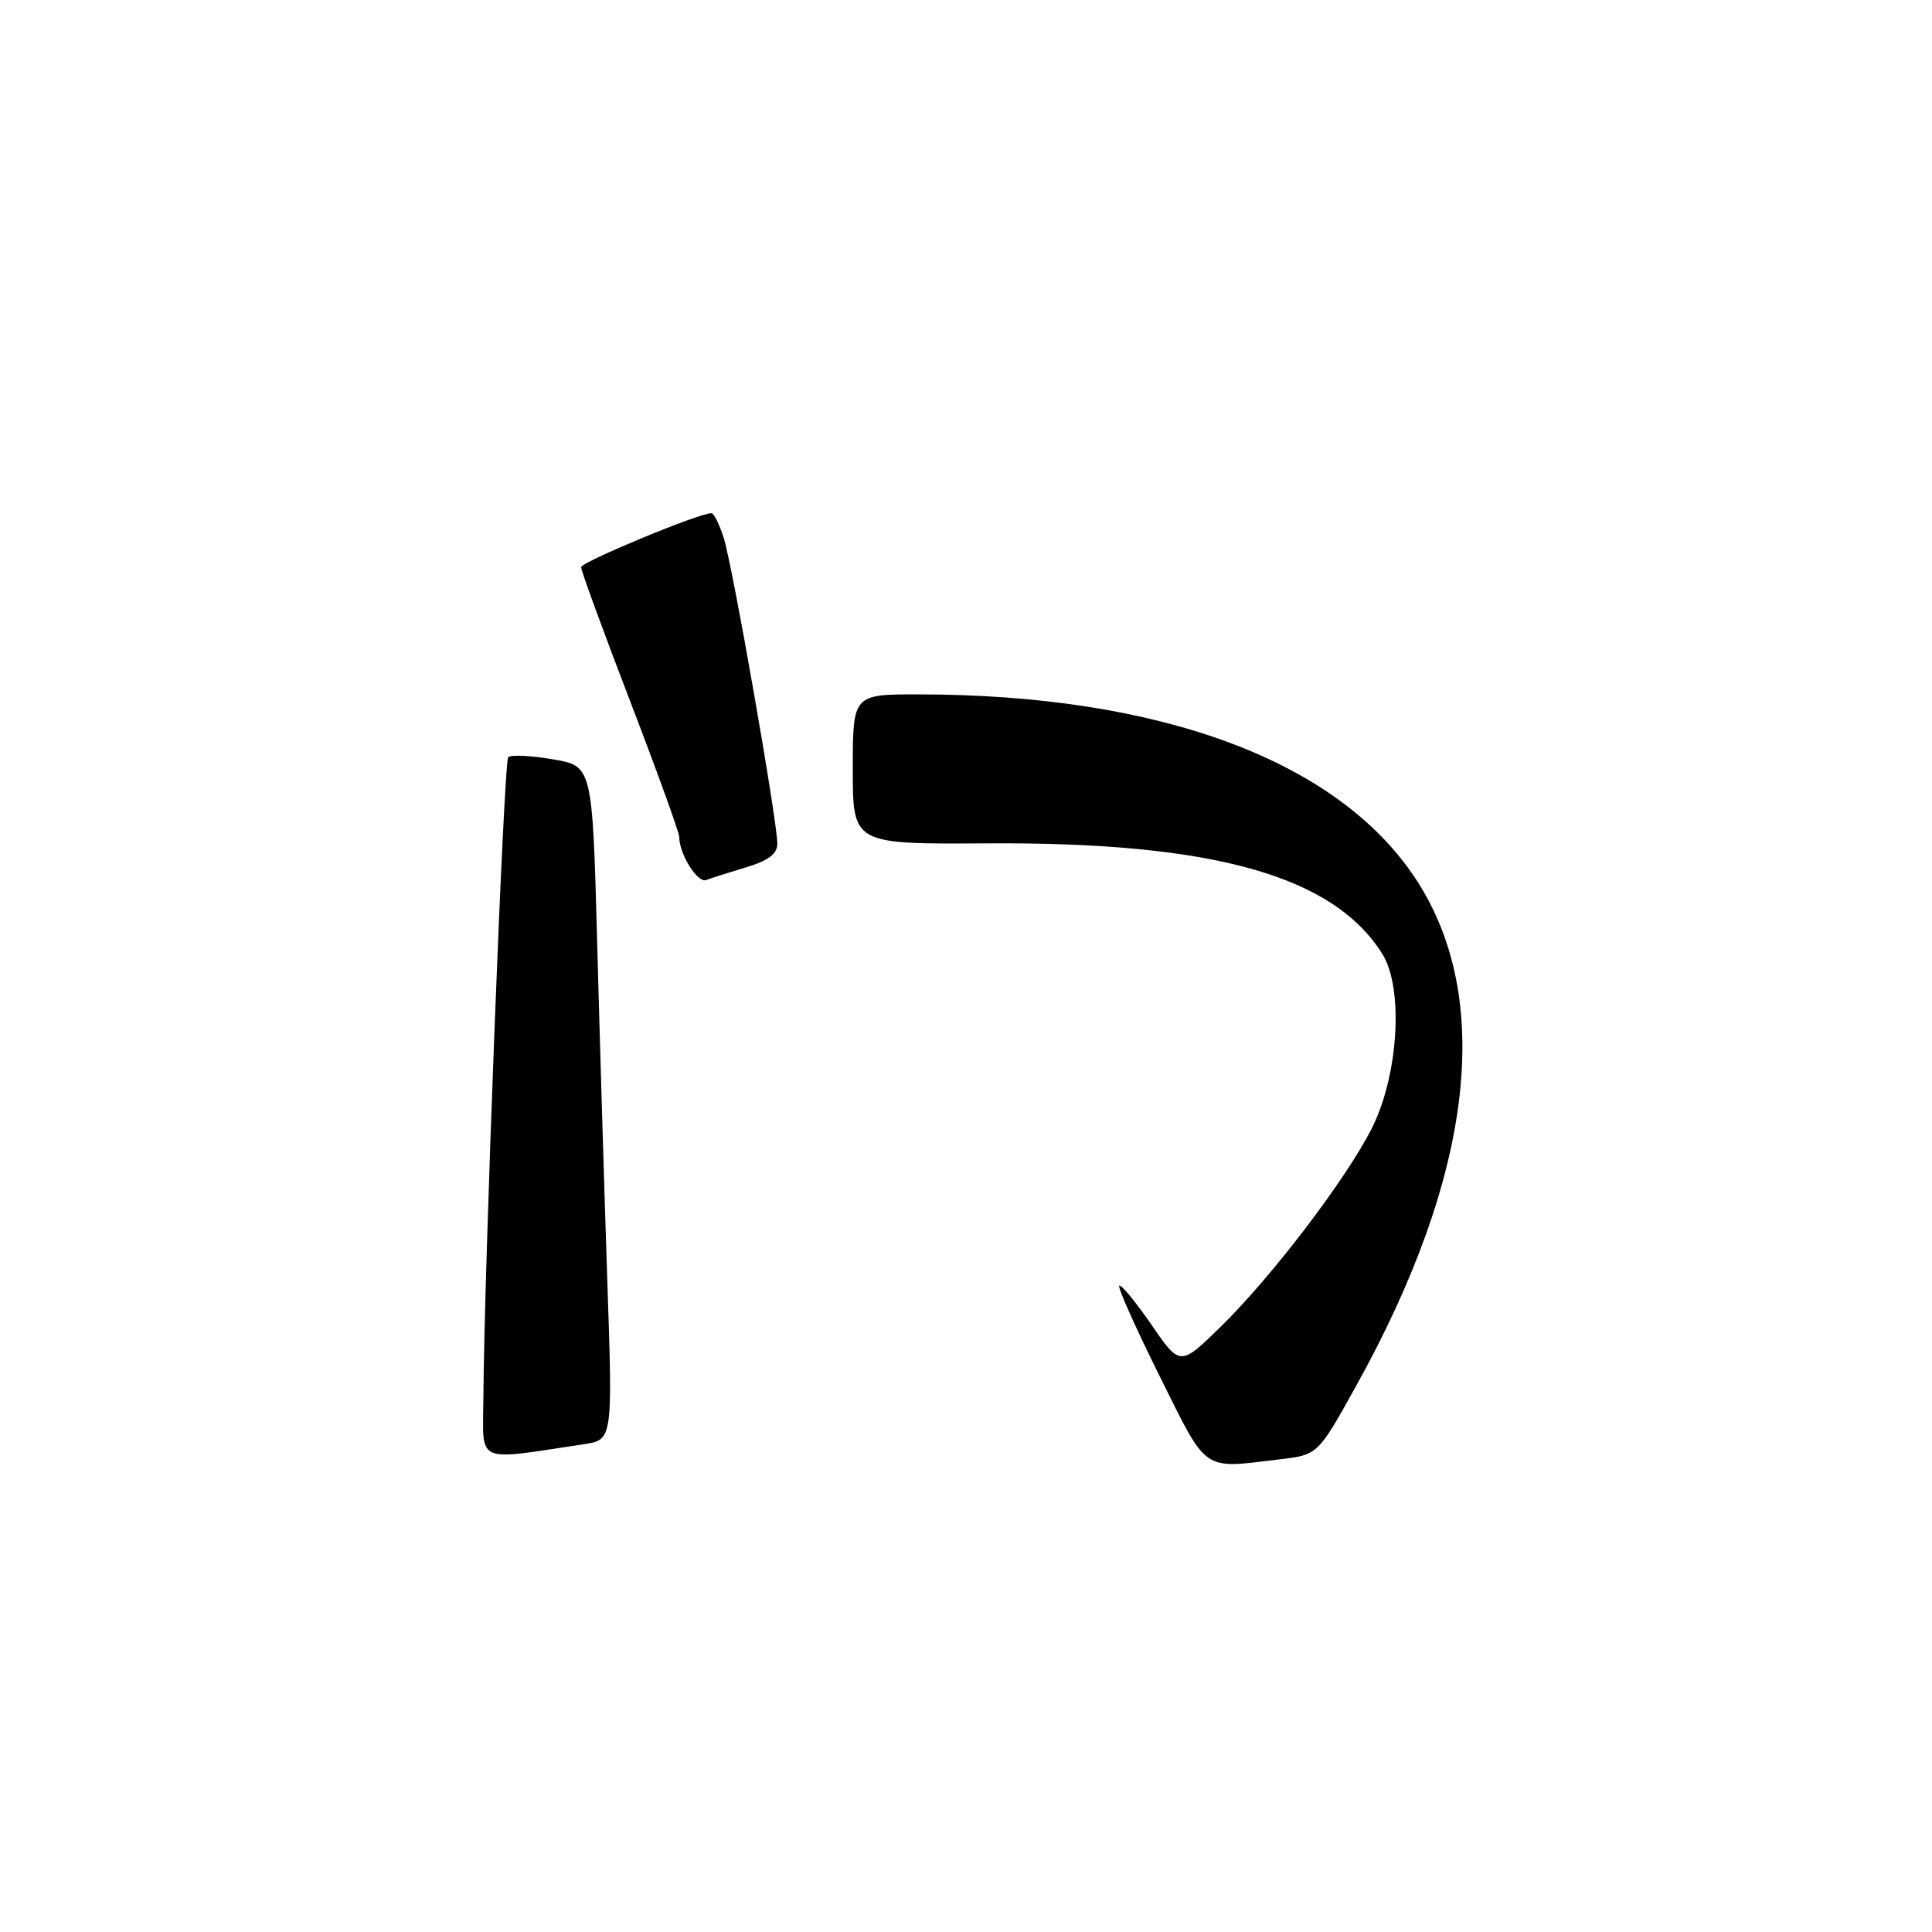 <?xml version="1.0" encoding="UTF-8" standalone="no"?>
<!DOCTYPE svg PUBLIC "-//W3C//DTD SVG 1.1//EN" "http://www.w3.org/Graphics/SVG/1.1/DTD/svg11.dtd" >
<svg xmlns="http://www.w3.org/2000/svg" xmlns:xlink="http://www.w3.org/1999/xlink" version="1.1" viewBox="0 0 256 256">
 <g >
 <path fill="currentColor"
d=" M 169.57 193.37 C 174.63 192.77 174.63 192.77 179.70 183.63 C 195.26 155.63 197.99 132.17 187.54 116.38 C 177.20 100.75 153.68 92.04 121.75 92.01 C 113.00 92.00 113.00 92.00 113.00 101.93 C 113.00 111.86 113.00 111.86 130.75 111.75 C 160.67 111.55 176.61 116.00 183.15 126.37 C 186.03 130.94 185.32 142.57 181.71 149.63 C 178.25 156.40 168.50 169.19 161.77 175.78 C 156.37 181.06 156.37 181.06 152.55 175.50 C 150.44 172.45 148.53 170.13 148.31 170.36 C 148.08 170.58 150.50 176.00 153.68 182.39 C 160.07 195.23 159.19 194.62 169.57 193.37 Z  M 77.34 191.37 C 81.19 190.79 81.19 190.79 80.47 169.65 C 80.08 158.02 79.48 137.93 79.13 125.00 C 78.50 101.50 78.50 101.50 73.23 100.61 C 70.33 100.11 67.68 99.99 67.34 100.33 C 66.76 100.91 64.15 168.32 64.05 185.36 C 63.99 194.08 62.81 193.55 77.34 191.37 Z  M 98.90 114.91 C 101.82 114.04 103.00 113.14 103.00 111.79 C 103.00 108.78 97.05 74.84 95.89 71.25 C 95.32 69.46 94.59 68.00 94.27 68.00 C 92.60 68.00 77.00 74.47 77.00 75.16 C 77.00 75.62 79.92 83.61 83.50 92.92 C 87.08 102.24 90.00 110.32 90.00 110.89 C 90.00 113.15 92.43 117.05 93.57 116.61 C 94.24 116.35 96.64 115.59 98.90 114.91 Z "/>
</g>
</svg>
